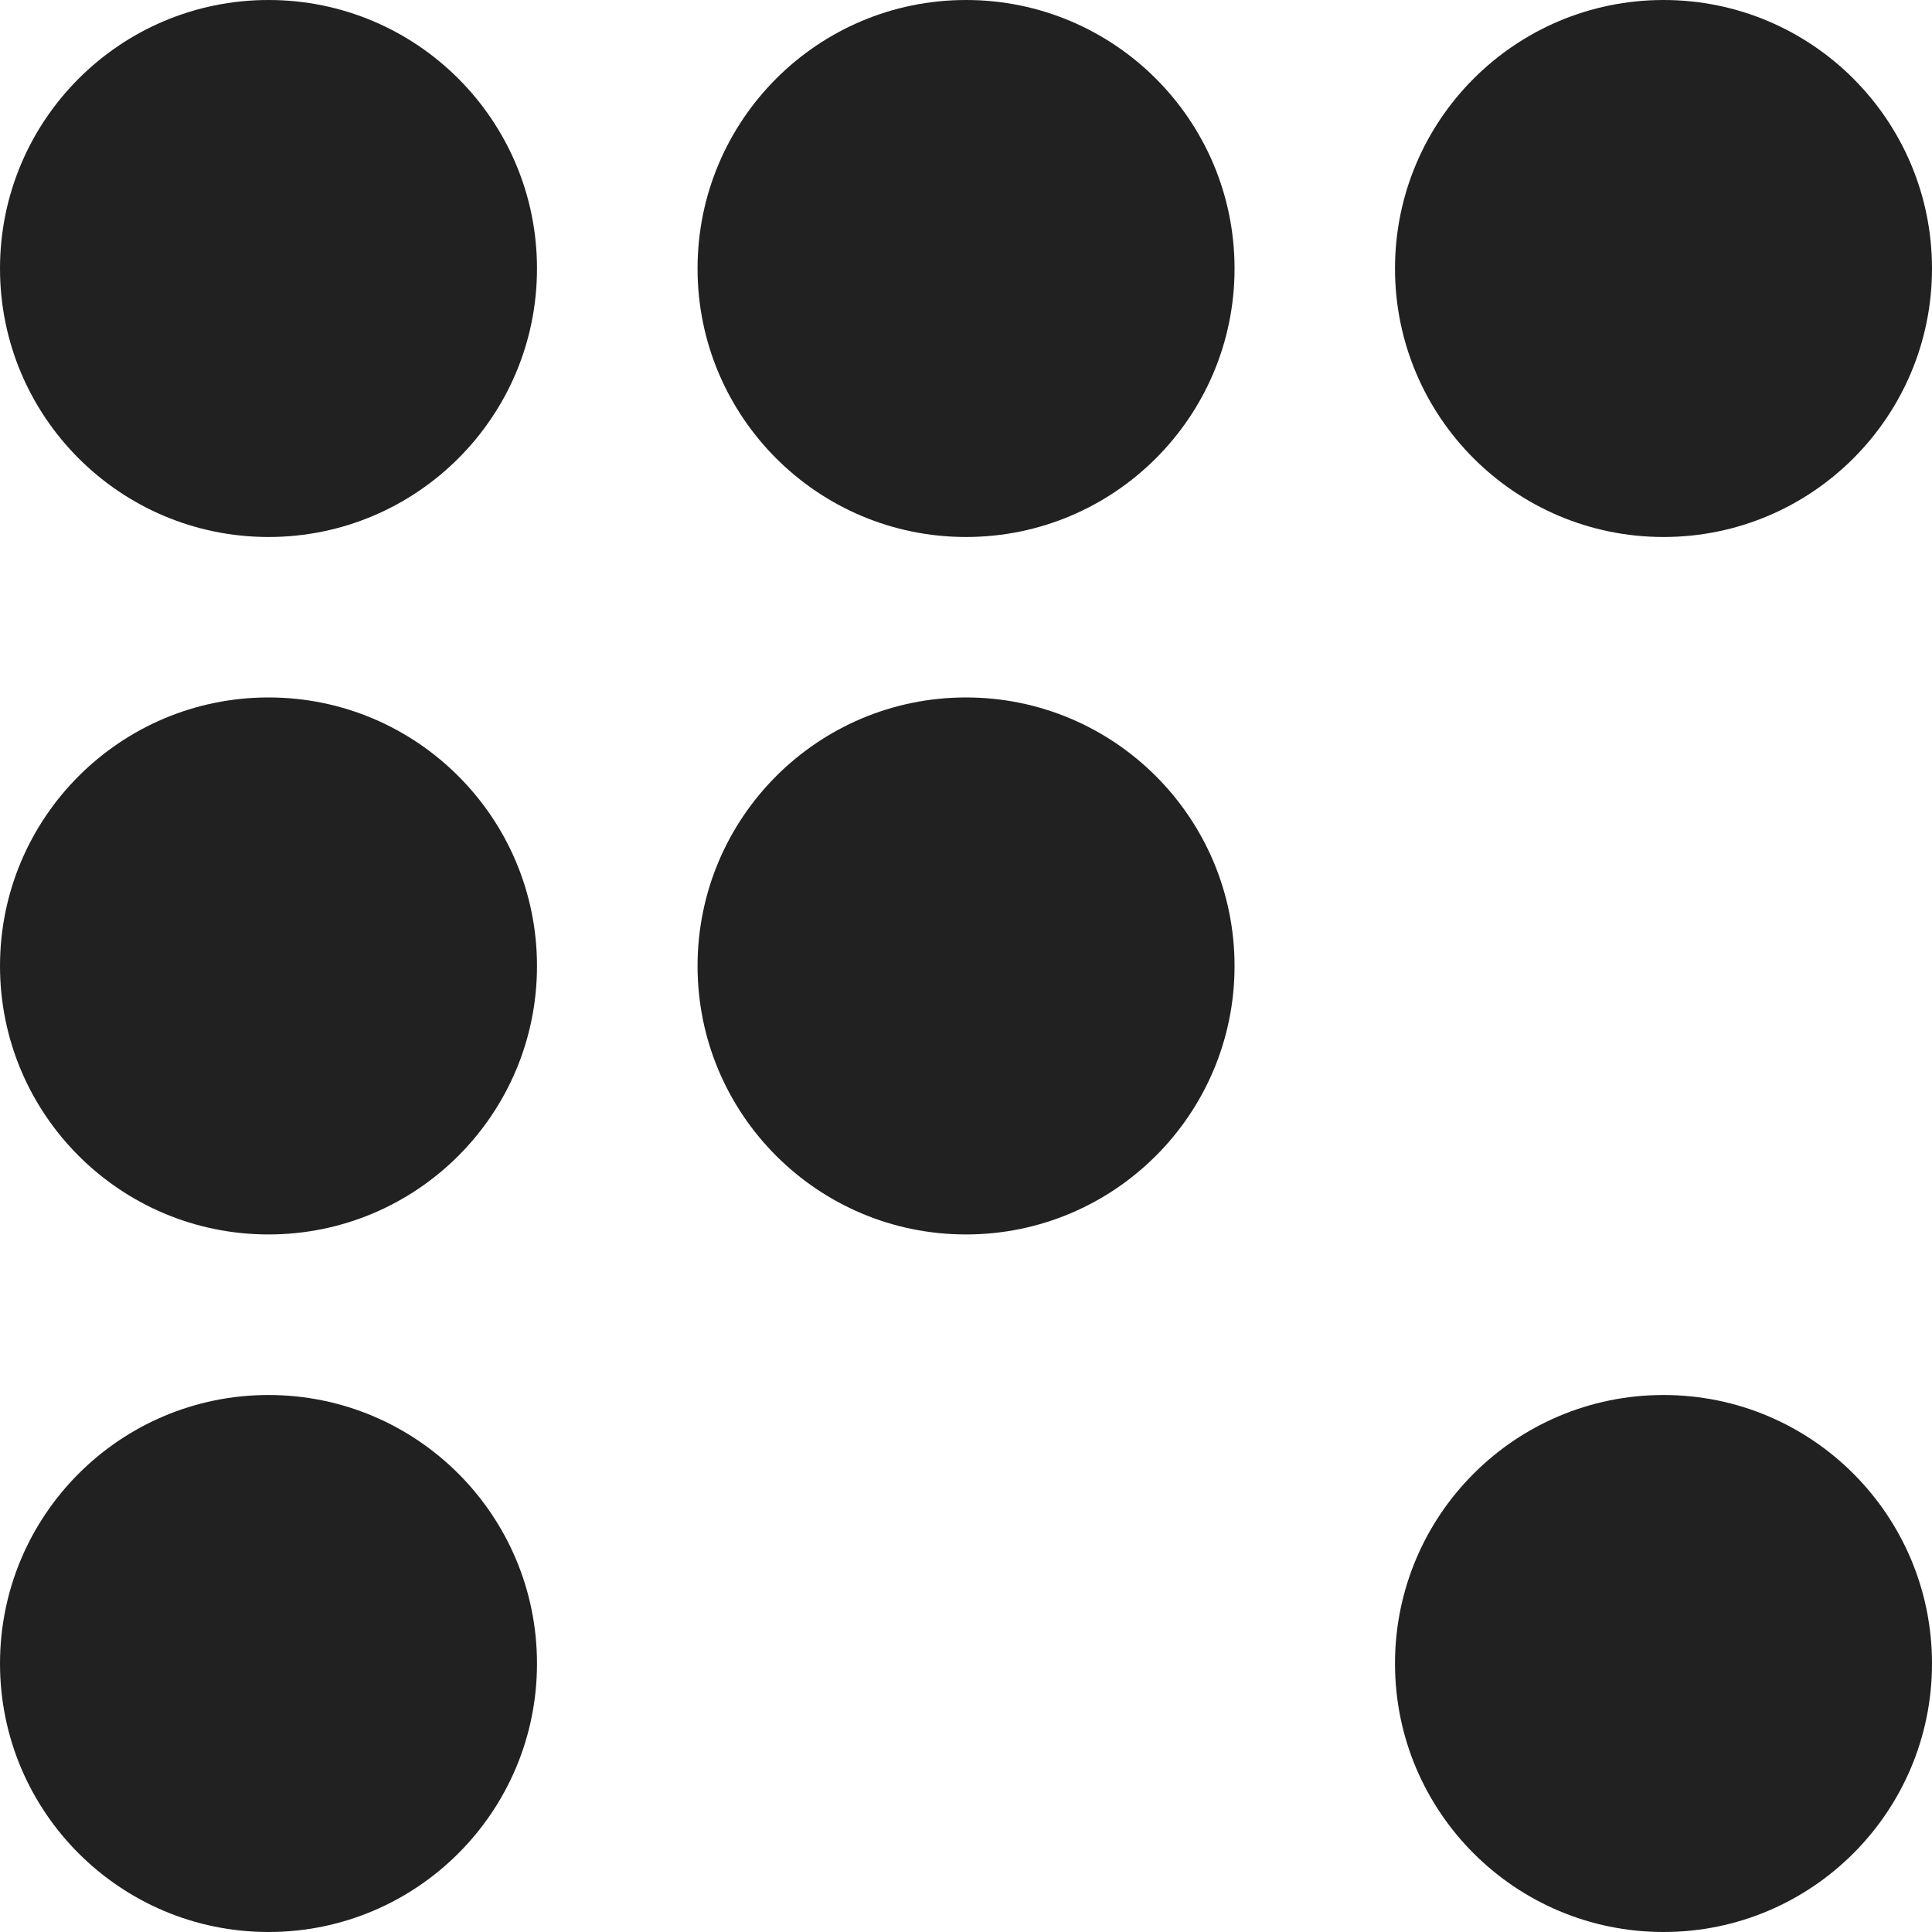 <svg width="19" height="19" viewBox="0 0 19 19" fill="none" xmlns="http://www.w3.org/2000/svg">
<path fill-rule="evenodd" clip-rule="evenodd" d="M2.641 13.719C4.099 13.719 5.281 14.901 5.281 16.36C5.281 17.818 4.099 19 2.641 19C1.182 19 6.10352e-05 17.818 6.10352e-05 16.36C6.10352e-05 14.901 1.182 13.719 2.641 13.719ZM16.36 13.719C17.818 13.719 19 14.901 19 16.36C19 17.818 17.818 19 16.36 19C14.901 19 13.719 17.818 13.719 16.36C13.719 14.901 14.901 13.719 16.36 13.719ZM2.641 6.859C4.099 6.859 5.281 8.042 5.281 9.5C5.281 10.958 4.099 12.14 2.641 12.14C1.182 12.14 6.10352e-05 10.958 6.10352e-05 9.5C6.10352e-05 8.042 1.182 6.859 2.641 6.859ZM9.5 6.859C10.958 6.859 12.141 8.042 12.141 9.5C12.141 10.958 10.958 12.14 9.5 12.14C8.042 12.14 6.86 10.958 6.86 9.5C6.86 8.042 8.042 6.859 9.5 6.859ZM2.641 0C4.099 0 5.281 1.182 5.281 2.641C5.281 4.099 4.099 5.281 2.641 5.281C1.182 5.281 6.10352e-05 4.099 6.10352e-05 2.641C6.10352e-05 1.182 1.182 0 2.641 0ZM16.36 0C17.818 0 19 1.182 19 2.641C19 4.099 17.818 5.281 16.36 5.281C14.901 5.281 13.719 4.099 13.719 2.641C13.719 1.182 14.901 0 16.36 0ZM9.5 0C10.958 0 12.141 1.182 12.141 2.641C12.141 4.099 10.958 5.281 9.5 5.281C8.042 5.281 6.86 4.099 6.86 2.641C6.86 1.182 8.042 0 9.5 0Z" fill="#212121"/>
</svg>
